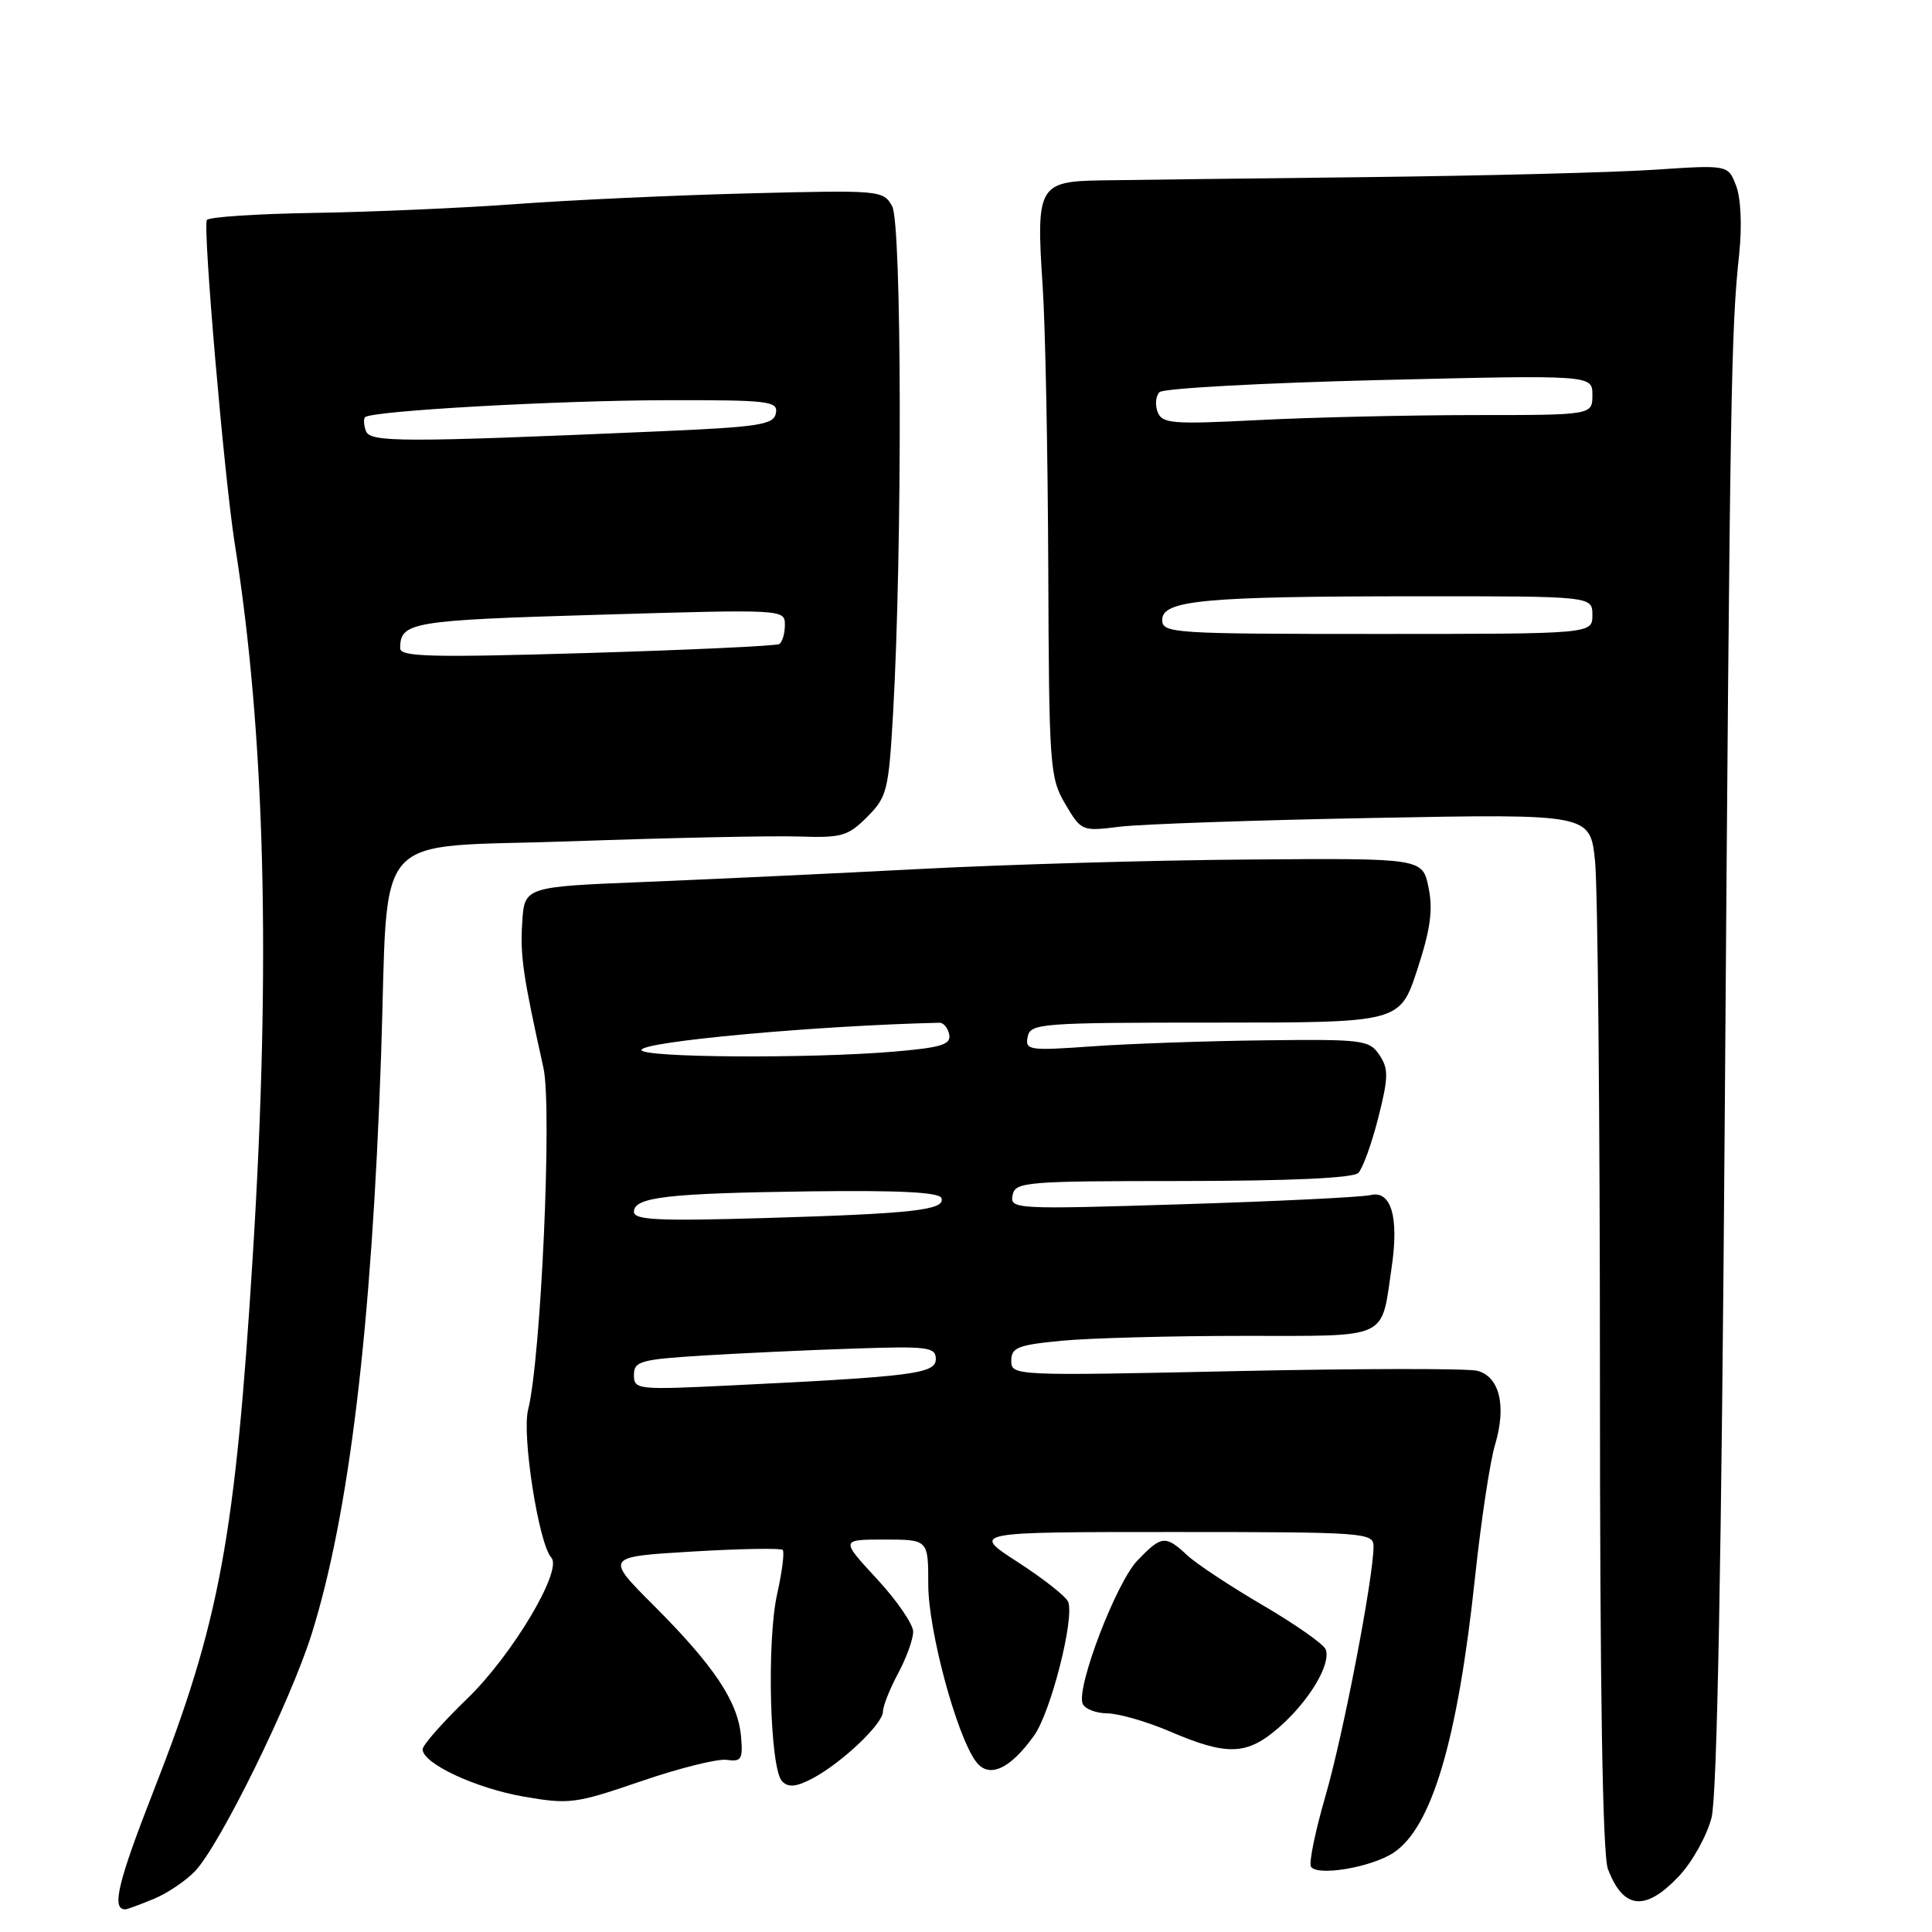 <?xml version="1.0" encoding="UTF-8" standalone="no"?>
<!DOCTYPE svg PUBLIC "-//W3C//DTD SVG 1.1//EN" "http://www.w3.org/Graphics/SVG/1.1/DTD/svg11.dtd" >
<svg xmlns="http://www.w3.org/2000/svg" xmlns:xlink="http://www.w3.org/1999/xlink" version="1.1" viewBox="0 0 256 256">
 <g >
 <path fill="currentColor"
d=" M 20.39 251.61 C 22.22 250.85 24.69 249.17 25.88 247.90 C 29.23 244.31 38.50 225.42 41.30 216.50 C 46.27 200.63 49.25 175.85 50.49 140.00 C 51.55 109.17 48.65 112.44 75.83 111.47 C 88.85 111.01 102.33 110.73 105.80 110.84 C 111.51 111.04 112.36 110.80 114.90 108.25 C 117.54 105.61 117.75 104.76 118.34 94.47 C 119.57 72.80 119.50 29.64 118.22 27.34 C 117.05 25.21 116.66 25.18 99.26 25.62 C 89.49 25.87 75.65 26.50 68.50 27.03 C 61.35 27.56 49.28 28.09 41.68 28.21 C 34.07 28.33 27.65 28.75 27.41 29.15 C 26.85 30.05 29.72 63.29 31.10 72.00 C 35.14 97.42 35.91 127.75 33.50 166.33 C 31.16 203.87 29.11 214.94 20.35 237.30 C 15.62 249.39 14.75 253.00 16.59 253.00 C 16.85 253.00 18.56 252.37 20.39 251.61 Z  M 222.48 248.59 C 224.24 246.72 226.18 243.23 226.79 240.84 C 227.53 237.93 228.11 206.80 228.55 146.50 C 229.24 51.59 229.38 43.64 230.45 33.67 C 230.84 29.96 230.68 26.29 230.05 24.63 C 228.99 21.84 228.99 21.84 219.24 22.49 C 213.88 22.85 196.68 23.29 181.00 23.47 C 165.32 23.65 149.53 23.84 145.90 23.90 C 137.63 24.03 137.27 24.66 138.15 37.77 C 138.51 43.12 138.84 59.96 138.90 75.19 C 139.00 101.64 139.10 103.05 141.15 106.53 C 143.28 110.14 143.35 110.17 148.40 109.54 C 151.20 109.20 166.37 108.67 182.10 108.38 C 210.70 107.84 210.70 107.84 211.35 114.07 C 211.71 117.49 212.00 148.32 212.00 182.58 C 212.00 224.13 212.35 245.80 213.06 247.66 C 215.10 253.03 218.02 253.32 222.48 248.59 Z  M 184.63 245.51 C 189.72 242.17 193.15 230.60 195.45 209.00 C 196.24 201.57 197.43 193.67 198.10 191.44 C 199.64 186.30 198.71 182.42 195.76 181.64 C 194.52 181.31 180.11 181.33 163.75 181.68 C 134.37 182.31 134.00 182.30 134.00 180.31 C 134.00 178.55 134.86 178.21 140.75 177.65 C 144.46 177.30 155.27 177.01 164.77 177.01 C 184.36 177.00 182.97 177.65 184.41 167.86 C 185.38 161.27 184.33 157.71 181.62 158.35 C 180.46 158.63 169.22 159.18 156.65 159.57 C 134.56 160.26 133.81 160.22 134.17 158.39 C 134.52 156.60 135.75 156.50 156.73 156.49 C 171.01 156.48 179.30 156.10 179.98 155.42 C 180.57 154.83 181.75 151.56 182.62 148.14 C 183.98 142.77 184.01 141.64 182.79 139.81 C 181.45 137.80 180.63 137.69 167.44 137.85 C 159.77 137.94 149.52 138.30 144.65 138.65 C 136.34 139.24 135.82 139.16 136.17 137.39 C 136.52 135.60 137.82 135.50 161.02 135.50 C 185.49 135.50 185.49 135.50 187.79 128.50 C 189.54 123.16 189.90 120.58 189.29 117.61 C 188.50 113.71 188.50 113.71 165.50 113.89 C 152.85 113.98 133.28 114.55 122.00 115.14 C 110.72 115.73 94.30 116.50 85.50 116.86 C 69.50 117.50 69.50 117.50 69.20 122.21 C 68.91 126.64 69.29 129.26 72.01 141.50 C 73.18 146.77 71.68 180.06 69.98 186.78 C 69.12 190.15 71.39 204.60 73.05 206.39 C 74.60 208.06 67.85 219.36 61.86 225.13 C 58.64 228.24 56.00 231.24 56.00 231.79 C 56.00 233.67 62.99 236.94 69.40 238.06 C 75.43 239.11 76.27 239.00 84.92 236.03 C 89.95 234.30 95.07 233.02 96.28 233.19 C 98.26 233.47 98.46 233.12 98.18 230.00 C 97.75 225.43 94.60 220.72 86.65 212.76 C 80.17 206.28 80.17 206.28 91.70 205.59 C 98.05 205.21 103.45 205.12 103.71 205.37 C 103.97 205.63 103.64 208.25 102.98 211.19 C 101.57 217.52 102.01 234.41 103.64 236.04 C 104.48 236.88 105.50 236.78 107.64 235.66 C 111.52 233.61 117.00 228.42 117.00 226.79 C 117.00 226.06 117.90 223.79 119.00 221.74 C 120.10 219.69 121.00 217.20 121.00 216.21 C 121.00 215.22 118.84 212.07 116.19 209.21 C 111.38 204.00 111.38 204.00 117.19 204.00 C 123.00 204.00 123.00 204.00 123.00 209.95 C 123.00 216.02 126.72 229.87 129.30 233.39 C 131.00 235.72 133.82 234.47 137.03 229.96 C 139.24 226.85 142.39 214.50 141.54 212.25 C 141.27 211.56 138.28 209.20 134.88 207.00 C 128.69 203.00 128.69 203.00 155.34 203.00 C 180.87 203.00 182.00 203.08 182.00 204.90 C 182.00 209.01 177.97 229.95 175.63 237.98 C 174.28 242.64 173.41 246.86 173.71 247.34 C 174.52 248.65 181.68 247.44 184.63 245.51 Z  M 169.52 228.85 C 173.50 225.35 176.40 220.49 175.66 218.55 C 175.39 217.86 171.65 215.23 167.34 212.71 C 163.03 210.19 158.50 207.20 157.29 206.06 C 154.42 203.39 153.90 203.45 150.70 206.79 C 147.90 209.72 142.61 223.54 143.45 225.73 C 143.72 226.43 145.19 227.01 146.72 227.03 C 148.25 227.05 151.97 228.12 155.00 229.42 C 162.65 232.70 165.25 232.60 169.52 228.85 Z  M 53.02 85.88 C 53.05 82.43 54.46 82.19 79.25 81.46 C 103.89 80.73 104.00 80.73 104.00 82.80 C 104.00 83.95 103.66 85.09 103.25 85.34 C 102.84 85.59 91.36 86.12 77.75 86.53 C 57.00 87.14 53.00 87.04 53.02 85.88 Z  M 48.49 57.12 C 48.20 56.35 48.15 55.52 48.38 55.28 C 49.22 54.44 73.74 53.06 88.32 53.03 C 101.91 53.00 103.12 53.15 102.81 54.75 C 102.52 56.29 100.63 56.58 86.99 57.17 C 53.20 58.63 49.07 58.62 48.49 57.12 Z  M 154.00 82.14 C 154.00 79.53 159.54 79.02 187.75 79.01 C 211.00 79.00 211.00 79.00 211.00 81.50 C 211.00 84.00 211.00 84.00 182.50 84.00 C 155.38 84.00 154.00 83.91 154.00 82.14 Z  M 153.39 54.59 C 153.03 53.64 153.14 52.46 153.64 51.96 C 154.14 51.46 167.25 50.74 182.78 50.36 C 211.00 49.68 211.00 49.68 211.00 52.34 C 211.00 55.00 211.00 55.00 195.25 55.00 C 186.59 55.01 173.77 55.30 166.78 55.66 C 155.31 56.24 153.99 56.14 153.39 54.59 Z  M 84.00 182.19 C 84.00 180.37 84.85 180.13 93.25 179.61 C 98.34 179.30 107.34 178.88 113.25 178.69 C 122.96 178.36 124.00 178.50 124.00 180.08 C 124.00 182.02 121.06 182.40 96.75 183.58 C 84.44 184.18 84.00 184.13 84.00 182.19 Z  M 84.00 160.57 C 84.00 158.62 88.42 158.11 107.44 157.86 C 119.24 157.71 124.49 157.98 124.75 158.76 C 125.28 160.34 120.99 160.82 101.25 161.40 C 87.23 161.81 84.00 161.66 84.00 160.57 Z  M 85.00 139.13 C 85.00 138.02 108.25 135.89 124.49 135.52 C 125.03 135.51 125.61 136.22 125.78 137.10 C 126.03 138.41 124.70 138.82 118.39 139.35 C 107.22 140.29 85.00 140.15 85.00 139.13 Z "/>
</g>
</svg>